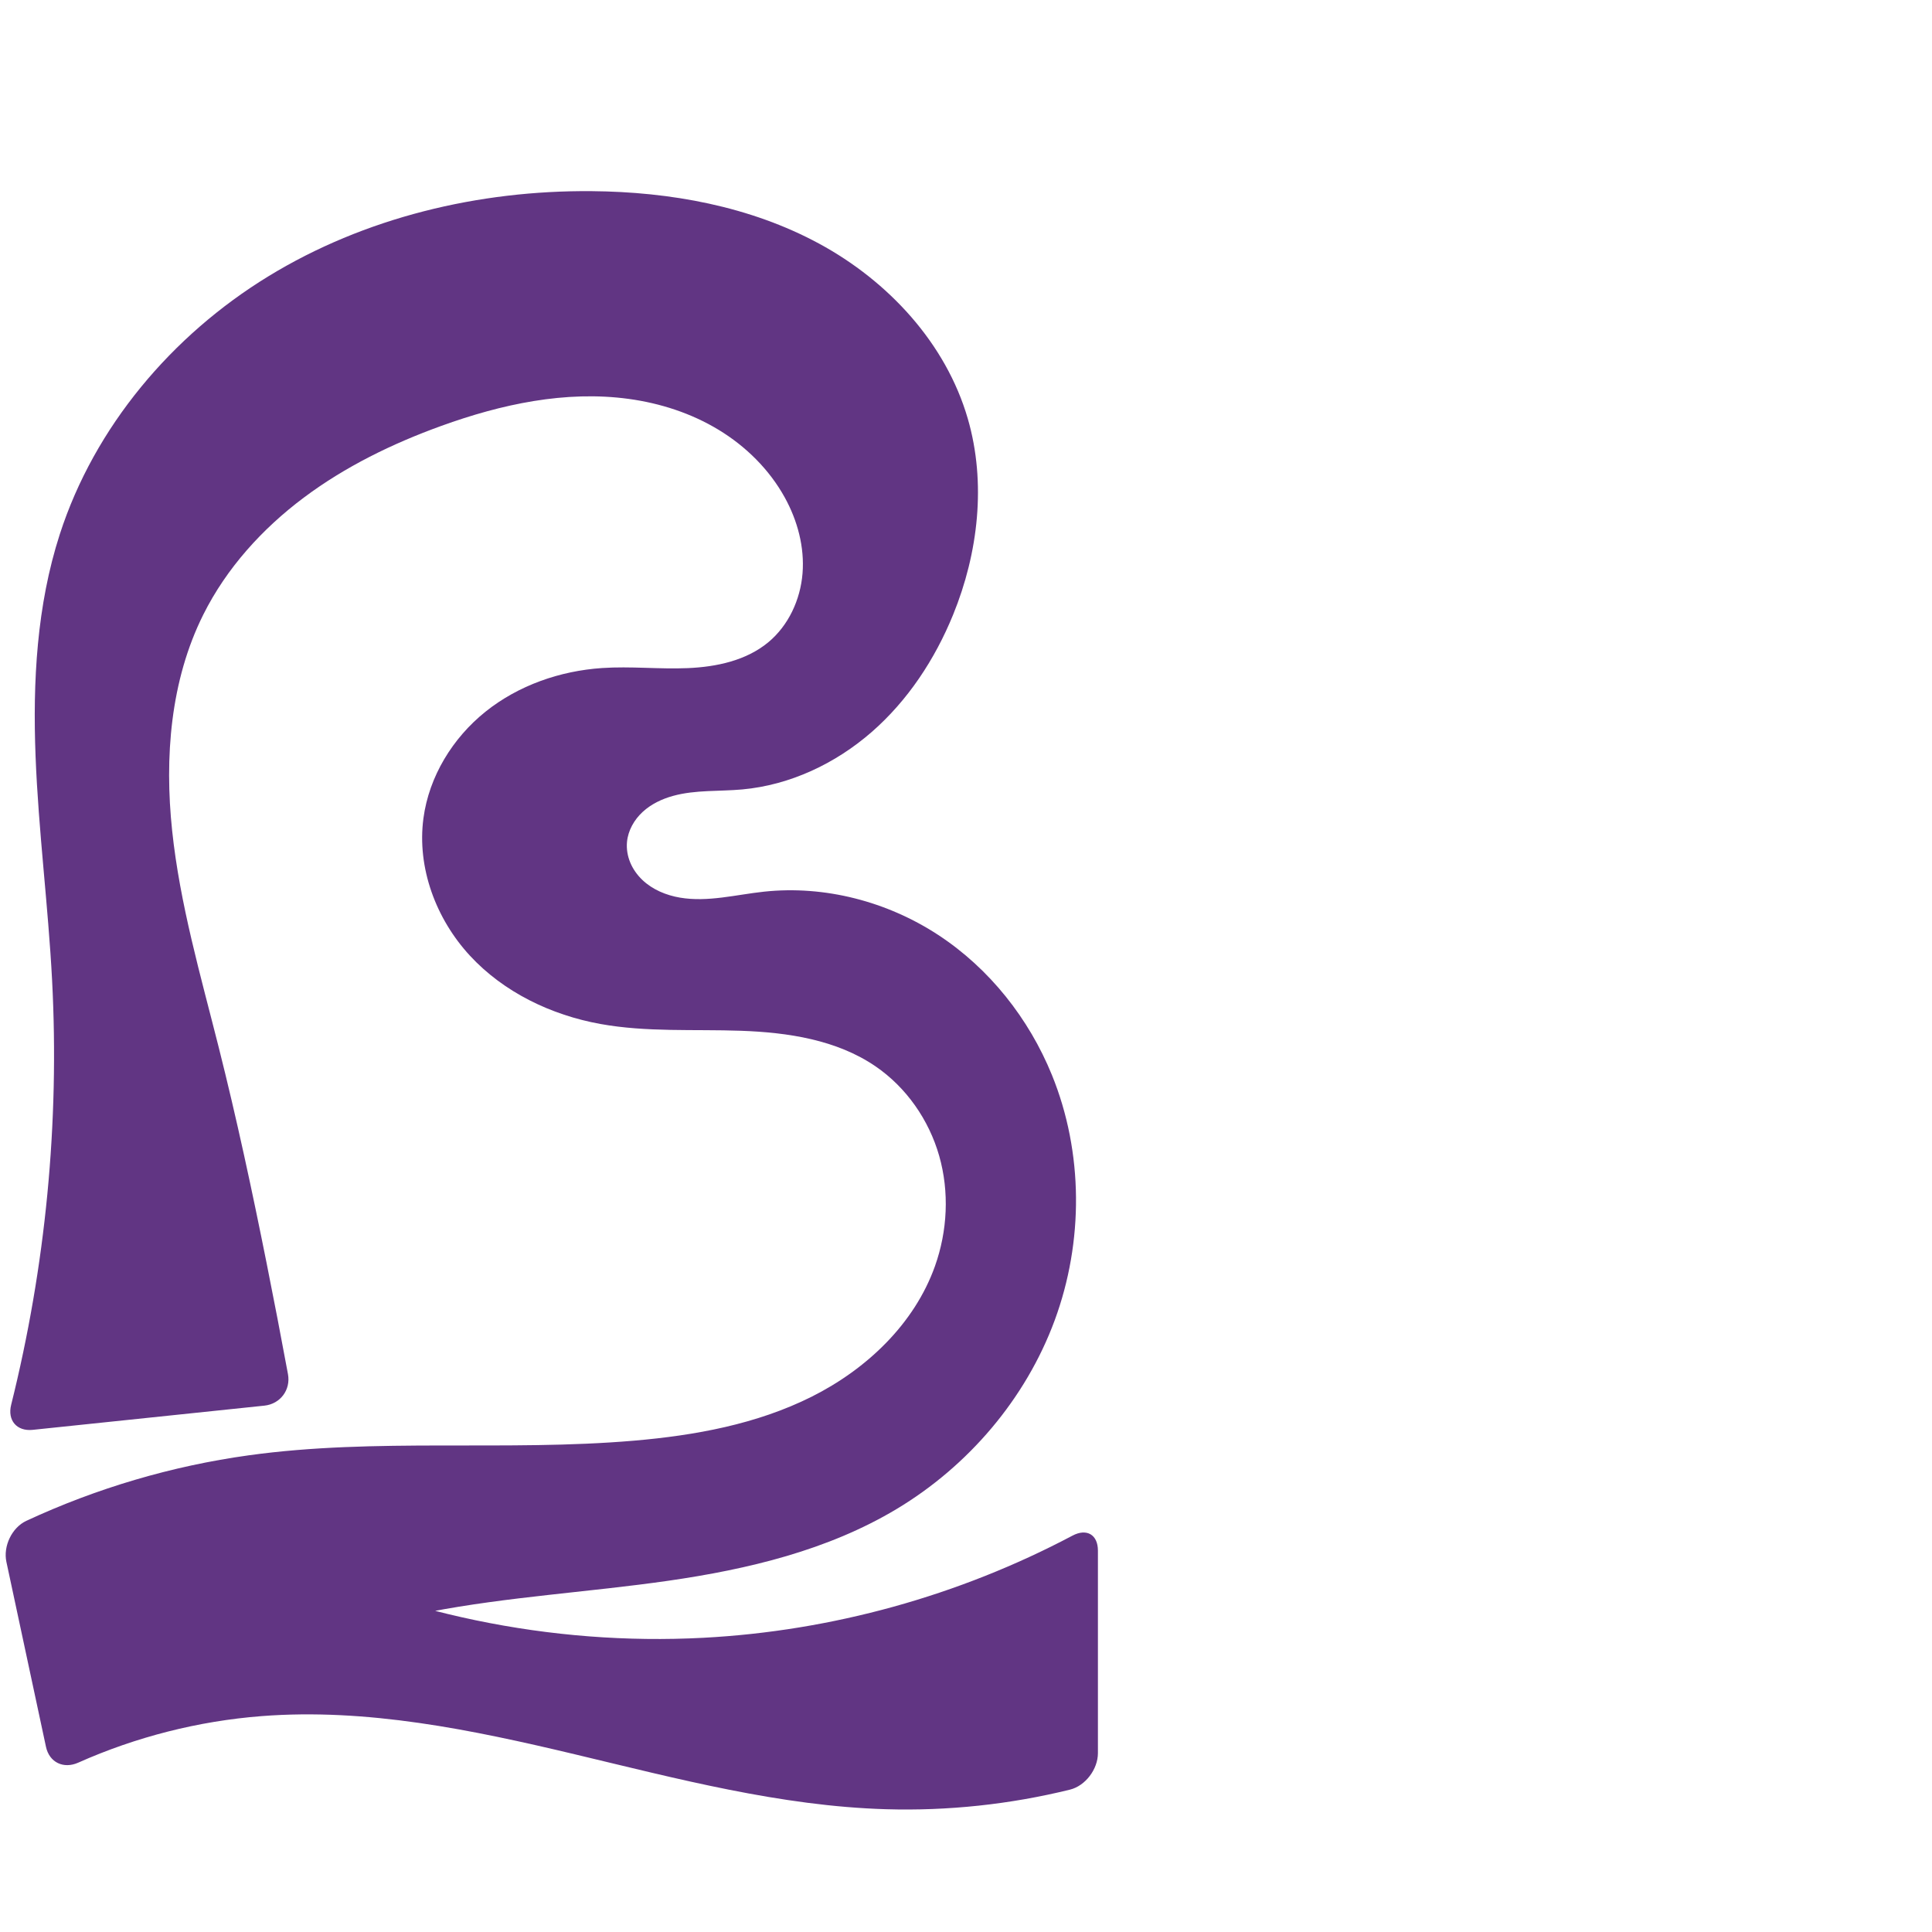 <?xml version="1.0" encoding="UTF-8" standalone="no"?>
<svg
   xml:space="preserve"
   width="1000"
   height="1000"
   version="1.1"
   style="clip-rule:evenodd;fill-rule:evenodd;image-rendering:optimizeQuality;shape-rendering:geometricPrecision;text-rendering:geometricPrecision"
   viewBox="0 0 1000 1000"
   id="svg10"
   sodipodi:docname="ഭു.svg"
   inkscape:version="1.1.1 (3bf5ae0d25, 2021-09-20)"
   xmlns:inkscape="http://www.inkscape.org/namespaces/inkscape"
   xmlns:sodipodi="http://sodipodi.sourceforge.net/DTD/sodipodi-0.dtd"
   xmlns="http://www.w3.org/2000/svg"
   xmlns:svg="http://www.w3.org/2000/svg"
   xmlns:rdf="http://www.w3.org/1999/02/22-rdf-syntax-ns#"
   xmlns:cc="http://creativecommons.org/ns#"
   xmlns:dc="http://purl.org/dc/elements/1.1/"><sodipodi:namedview
   pagecolor="#ffffff"
   bordercolor="#666666"
   borderopacity="1"
   objecttolerance="10"
   gridtolerance="10"
   guidetolerance="10"
   inkscape:pageopacity="0"
   inkscape:pageshadow="2"
   inkscape:window-width="1920"
   inkscape:window-height="1009"
   id="namedview12"
   showgrid="false"
   inkscape:zoom="0.84890884"
   inkscape:cx="328.06821"
   inkscape:cy="513.60049"
   inkscape:window-x="0"
   inkscape:window-y="0"
   inkscape:window-maximized="1"
   inkscape:current-layer="svg10"
   showguides="true"
   inkscape:guide-bbox="true"
   inkscape:document-rotation="0"
   inkscape:pagecheckerboard="0"><sodipodi:guide
     position="0,1000"
     orientation="0,1"
     id="guide16"
     inkscape:label=""
     inkscape:locked="true"
     inkscape:color="rgb(0,0,255)" /><sodipodi:guide
     position="1763.312,2036.169"
     orientation="1000,0"
     id="guide18" /><sodipodi:guide
     position="0,200"
     orientation="0,1"
     id="guide20"
     inkscape:label="base"
     inkscape:locked="true"
     inkscape:color="rgb(0,0,255)" /><inkscape:grid
     type="xygrid"
     id="grid24"
     originx="-473.376"
     originy="-489.692" /><sodipodi:guide
     position="0,0"
     orientation="0,1"
     id="guide34"
     inkscape:label="bottom"
     inkscape:locked="true"
     inkscape:color="rgb(0,0,255)" /><sodipodi:guide
     position="225.051,1693.319"
     orientation="0,1"
     id="guide44"
     inkscape:label=""
     inkscape:locked="false"
     inkscape:color="rgb(0,0,255)" /><sodipodi:guide
     position="0,900"
     orientation="0,1"
     id="guide46"
     inkscape:label=""
     inkscape:locked="true"
     inkscape:color="rgb(0,0,255)" /><sodipodi:guide
     position="568.28,621.804"
     orientation="-1,0"
     id="guide841"
     inkscape:label="width"
     inkscape:locked="false"
     inkscape:color="rgb(0,0,255)" /></sodipodi:namedview>
 <defs
   id="defs4"><inkscape:path-effect
   effect="fillet_chamfer"
   id="path-effect996"
   is_visible="true"
   lpeversion="1"
   satellites_param="F,0,1,1,0,15.003,0,1 @ F,0,0,1,0,15.003,0,1 @ F,0,0,1,0,0,0,1 @ F,0,0,1,0,0,0,1 @ F,0,0,1,0,0,0,1 @ F,0,0,1,0,0,0,1 @ F,0,0,1,0,0,0,1 @ F,0,0,1,0,0,0,1 @ F,0,0,1,0,0,0,1 @ F,0,0,1,0,0,0,1 @ F,0,0,1,0,0,0,1 @ F,0,0,1,0,0,0,1 @ F,0,0,1,0,0,0,1 @ F,0,0,1,0,0,0,1 @ F,0,0,1,0,0,0,1 @ F,0,0,1,0,0,0,1 @ F,0,0,1,0,0,0,1 @ F,0,0,1,0,0,0,1 @ F,0,0,1,0,0,0,1 @ F,0,0,1,0,0,0,1 @ F,0,0,1,0,0,0,1 @ F,0,0,1,0,0,0,1 @ F,0,0,1,0,0,0,1 @ F,0,0,1,0,0,0,1 @ F,0,0,1,0,0,0,1 @ F,0,0,1,0,0,0,1 @ F,0,0,1,0,0,0,1 @ F,0,0,1,0,0,0,1 @ F,0,1,1,0,15.003,0,1 @ F,0,1,1,0,15.003,0,1 @ F,0,0,1,0,0,0,1 @ F,0,0,1,0,0,0,1 @ F,0,0,1,0,0,0,1 @ F,0,1,1,0,15.003,0,1 @ F,0,1,1,0,15.003,0,1 @ F,0,0,1,0,0,0,1 @ F,0,0,1,0,0,0,1 @ F,0,0,1,0,0,0,1 @ F,0,0,1,0,0,0,1 @ F,0,0,1,0,0,0,1 @ F,0,0,1,0,0,0,1 @ F,0,0,1,0,0,0,1 @ F,0,0,1,0,0,0,1 @ F,0,0,1,0,0,0,1 @ F,0,0,1,0,0,0,1 @ F,0,0,1,0,0,0,1 @ F,0,0,1,0,0,0,1 @ F,0,0,1,0,0,0,1 @ F,0,0,1,0,0,0,1 @ F,0,0,1,0,0,0,1 @ F,0,0,1,0,0,0,1 @ F,0,0,1,0,0,0,1 @ F,0,0,1,0,0,0,1 @ F,0,0,1,0,0,0,1 @ F,0,0,1,0,0,0,1 @ F,0,0,1,0,0,0,1 @ F,0,0,1,0,0,0,1 @ F,0,0,1,0,0,0,1 @ F,0,0,1,0,0,0,1"
   unit="px"
   method="auto"
   mode="F"
   radius="0"
   chamfer_steps="1"
   flexible="false"
   use_knot_distance="true"
   apply_no_radius="true"
   apply_with_radius="true"
   only_selected="false"
   hide_knots="false" /><inkscape:path-effect
   effect="fillet_chamfer"
   id="path-effect846"
   is_visible="true"
   lpeversion="1"
   satellites_param="F,0,1,1,0,22.789,0,1 @ F,0,1,1,0,22.789,0,1 @ F,0,0,1,0,0,0,1 @ F,0,0,1,0,0,0,1 @ F,0,0,1,0,0,0,1 @ F,0,0,1,0,0,0,1 @ F,0,0,1,0,0,0,1 @ F,0,0,1,0,0,0,1 @ F,0,0,1,0,0,0,1 @ F,0,0,1,0,0,0,1 @ F,0,0,1,0,0,0,1 @ F,0,0,1,0,0,0,1 @ F,0,0,1,0,0,0,1 @ F,0,0,1,0,0,0,1 @ F,0,0,1,0,0,0,1 @ F,0,0,1,0,0,0,1 @ F,0,0,1,0,0,0,1 @ F,0,0,1,0,0,0,1 @ F,0,0,1,0,0,0,1 @ F,0,0,1,0,0,0,1 @ F,0,0,1,0,0,0,1 @ F,0,0,1,0,0,0,1 @ F,0,0,1,0,0,0,1 @ F,0,0,1,0,0,0,1 @ F,0,0,1,0,0,0,1 @ F,0,0,1,0,0,0,1 @ F,0,0,1,0,0,0,1 @ F,0,0,1,0,0,0,1 @ F,0,1,1,0,22.789,0,1 @ F,0,1,1,0,22.789,0,1 @ F,0,0,1,0,0,0,1 @ F,0,0,1,0,0,0,1 @ F,0,0,1,0,0,0,1 @ F,0,1,1,0,22.789,0,1 @ F,0,1,1,0,22.789,0,1 @ F,0,0,1,0,0,0,1 @ F,0,0,1,0,0,0,1 @ F,0,0,1,0,0,0,1 @ F,0,0,1,0,0,0,1 @ F,0,0,1,0,0,0,1 @ F,0,0,1,0,0,0,1 @ F,0,0,1,0,0,0,1 @ F,0,0,1,0,0,0,1 @ F,0,0,1,0,0,0,1 @ F,0,0,1,0,0,0,1 @ F,0,0,1,0,0,0,1 @ F,0,0,1,0,0,0,1 @ F,0,0,1,0,0,0,1 @ F,0,0,1,0,0,0,1 @ F,0,0,1,0,0,0,1 @ F,0,0,1,0,0,0,1 @ F,0,0,1,0,0,0,1 @ F,0,0,1,0,0,0,1 @ F,0,0,1,0,0,0,1 @ F,0,0,1,0,0,0,1 @ F,0,0,1,0,0,0,1 @ F,0,0,1,0,0,0,1 @ F,0,0,1,0,0,0,1 @ F,0,0,1,0,0,0,1"
   unit="px"
   method="auto"
   mode="F"
   radius="0"
   chamfer_steps="1"
   flexible="false"
   use_knot_distance="true"
   apply_no_radius="true"
   apply_with_radius="true"
   only_selected="true"
   hide_knots="false" /><inkscape:path-effect
   effect="fillet_chamfer"
   id="path-effect845"
   is_visible="true"
   lpeversion="1"
   satellites_param="F,0,1,1,0,32.404,0,1 @ F,0,1,1,0,32.404,0,1 @ F,0,0,1,0,0,0,1 @ F,0,0,1,0,0,0,1 @ F,0,0,1,0,0,0,1 @ F,0,0,1,0,0,0,1 @ F,0,0,1,0,0,0,1 @ F,0,0,1,0,0,0,1 @ F,0,0,1,0,0,0,1 @ F,0,0,1,0,0,0,1 @ F,0,0,1,0,0,0,1 @ F,0,0,1,0,0,0,1 @ F,0,0,1,0,0,0,1 @ F,0,0,1,0,0,0,1 @ F,0,0,1,0,0,0,1 @ F,0,0,1,0,0,0,1 @ F,0,0,1,0,0,0,1 @ F,0,0,1,0,0,0,1 @ F,0,0,1,0,0,0,1 @ F,0,0,1,0,0,0,1 @ F,0,0,1,0,0,0,1 @ F,0,0,1,0,0,0,1 @ F,0,0,1,0,0,0,1 @ F,0,0,1,0,0,0,1 @ F,0,0,1,0,0,0,1 @ F,0,1,1,0,32.404,0,1 @ F,0,1,1,0,32.404,0,1 @ F,0,0,1,0,0,0,1 @ F,0,0,1,0,0,0,1 @ F,0,0,1,0,0,0,1 @ F,0,1,1,0,32.404,0,1 @ F,0,1,1,0,32.404,0,1 @ F,0,0,1,0,0,0,1 @ F,0,0,1,0,0,0,1 @ F,0,0,1,0,0,0,1 @ F,0,0,1,0,0,0,1 @ F,0,0,1,0,0,0,1 @ F,0,0,1,0,0,0,1 @ F,0,0,1,0,0,0,1 @ F,0,0,1,0,0,0,1 @ F,0,0,1,0,0,0,1 @ F,0,0,1,0,0,0,1 @ F,0,0,1,0,0,0,1 @ F,0,0,1,0,0,0,1 @ F,0,0,1,0,0,0,1 @ F,0,0,1,0,0,0,1 @ F,0,0,1,0,0,0,1 @ F,0,0,1,0,0,0,1 @ F,0,0,1,0,0,0,1 @ F,0,0,1,0,0,0,1 @ F,0,0,1,0,0,0,1 @ F,0,0,1,0,0,0,1 @ F,0,0,1,0,0,0,1 @ F,0,0,1,0,0,0,1 @ F,0,0,1,0,0,0,1 @ F,0,0,1,0,0,0,1 @ F,0,0,1,0,0,0,1"
   unit="px"
   method="auto"
   mode="F"
   radius="0"
   chamfer_steps="1"
   flexible="false"
   use_knot_distance="true"
   apply_no_radius="true"
   apply_with_radius="true"
   only_selected="true"
   hide_knots="false" /><inkscape:path-effect
   effect="fillet_chamfer"
   id="path-effect843"
   is_visible="true"
   lpeversion="1"
   satellites_param="F,0,1,1,0,31.458,0,1 @ F,0,1,1,0,31.458,0,1 @ F,0,0,1,0,0,0,1 @ F,0,0,1,0,0,0,1 @ F,0,0,1,0,0,0,1 @ F,0,0,1,0,0,0,1 @ F,0,0,1,0,0,0,1 @ F,0,0,1,0,0,0,1 @ F,0,0,1,0,0,0,1 @ F,0,0,1,0,0,0,1 @ F,0,0,1,0,0,0,1 @ F,0,0,1,0,0,0,1 @ F,0,0,1,0,0,0,1 @ F,0,0,1,0,0,0,1 @ F,0,0,1,0,0,0,1 @ F,0,0,1,0,0,0,1 @ F,0,0,1,0,0,0,1 @ F,0,0,1,0,0,0,1 @ F,0,0,1,0,0,0,1 @ F,0,0,1,0,0,0,1 @ F,0,0,1,0,0,0,1 @ F,0,0,1,0,0,0,1 @ F,0,0,1,0,0,0,1 @ F,0,0,1,0,0,0,1 @ F,0,1,1,0,31.458,0,1 @ F,0,1,1,0,31.458,0,1 @ F,0,0,1,0,0,0,1 @ F,0,0,1,0,0,0,1 @ F,0,0,1,0,0,0,1 @ F,0,0,1,0,0,0,1 @ F,0,0,1,0,0,0,1 @ F,0,0,1,0,0,0,1 @ F,0,0,1,0,0,0,1 @ F,0,0,1,0,0,0,1 @ F,0,0,1,0,0,0,1 @ F,0,0,1,0,0,0,1 @ F,0,0,1,0,0,0,1 @ F,0,0,1,0,0,0,1 @ F,0,0,1,0,0,0,1 @ F,0,0,1,0,0,0,1 @ F,0,0,1,0,0,0,1 @ F,0,0,1,0,0,0,1 @ F,0,0,1,0,0,0,1 @ F,0,0,1,0,0,0,1 @ F,0,0,1,0,0,0,1 @ F,0,0,1,0,0,0,1 @ F,0,0,1,0,0,0,1 @ F,0,0,1,0,0,0,1 @ F,0,0,1,0,0,0,1 @ F,0,0,1,0,0,0,1"
   unit="px"
   method="auto"
   mode="F"
   radius="0"
   chamfer_steps="1"
   flexible="false"
   use_knot_distance="true"
   apply_no_radius="true"
   apply_with_radius="true"
   only_selected="true"
   hide_knots="false" /><inkscape:path-effect
   effect="spiro"
   id="path-effect844"
   is_visible="true"
   lpeversion="1" />
  <style
   type="text/css"
   id="style2">
   <![CDATA[
    .fil0 {fill:#EF7F1A;fill-rule:nonzero}
   ]]>
  </style>
 <inkscape:path-effect
   effect="spiro"
   id="path-effect1214"
   is_visible="true"
   lpeversion="1" /><inkscape:path-effect
   effect="spiro"
   id="path-effect1195"
   is_visible="true"
   lpeversion="1" /><inkscape:path-effect
   effect="spiro"
   id="path-effect992"
   is_visible="true"
   lpeversion="1" /></defs>
 
<path
   style="fill:#613583;fill-rule:nonzero;stroke:none;stroke-width:0.896px;stroke-linecap:butt;stroke-linejoin:miter;stroke-opacity:1"
   d="M 136.83,727.559 16.921,740.089 C 8.681,740.95 3.771,735.168 5.775,727.128 23.641,655.442 30.818,581.098 26.961,507.319 24.939,468.643 19.912,430.156 18.41,391.456 16.907,352.756 19.034,313.408 30.94,276.554 48.908,220.938 89.017,173.542 138.872,143.037 188.726,112.531 247.79,98.445 306.235,98.939 c 40.683,0.344 81.966,7.805 117.745,27.173 35.779,19.368 65.624,51.534 76.954,90.609 9.625,33.198 5.438,69.474 -7.616,101.479 -9.382,23.002 -23.397,44.333 -42.112,60.669 -18.715,16.336 -42.268,27.487 -67.008,29.739 -11.941,1.087 -24.179,0.155 -35.745,3.318 -5.783,1.582 -11.36,4.225 -15.774,8.282 -4.414,4.057 -7.593,9.612 -8.147,15.582 -0.337,3.635 0.299,7.341 1.707,10.709 1.408,3.369 3.576,6.402 6.214,8.925 5.278,5.046 12.329,7.97 19.529,9.191 14.399,2.442 28.999,-1.548 43.521,-3.096 31.411,-3.349 63.747,5.123 90.166,22.439 26.42,17.316 46.899,43.215 58.81,72.473 16.326,40.105 16.42,86.325 1.432,126.948 -14.988,40.624 -44.696,75.417 -81.83,97.688 -35.654,21.383 -77.042,31.207 -118.193,37.129 -41.151,5.921 -82.826,8.249 -123.646,16.133 -23.078,4.457 -45.815,10.682 -67.945,18.603 L 134.493,800 c 70.73,35.275 150.665,51.886 229.593,47.712 66.508,-3.518 132.19,-21.735 191.052,-52.885 7.323,-3.876 13.142,-0.518 13.142,7.767 v 104.83 c 0,8.286 -6.443,16.916 -14.488,18.895 -31.076,7.645 -63.19,11.071 -95.179,10.13 -54.631,-1.607 -107.991,-15.777 -161.157,-28.446 -53.166,-12.669 -107.583,-23.983 -162.073,-19.743 -32.701,2.544 -64.951,10.748 -94.911,24.094 -7.568,3.371 -14.944,-0.107 -16.677,-8.209 L 3.31,808.415 C 1.577,800.312 6.142,790.661 13.656,787.17 c 36.408,-16.919 75.342,-28.398 115.111,-33.906 65.924,-9.13 133.076,-1.899 199.387,-7.578 31.644,-2.71 63.53,-8.526 91.931,-22.741 28.402,-14.214 53.185,-37.66 63.845,-67.577 6.497,-18.234 7.501,-38.489 2.19,-57.104 -5.311,-18.615 -17.019,-35.451 -33.004,-46.369 -20.083,-13.717 -45.285,-17.507 -69.59,-18.369 -24.305,-0.863 -48.857,0.812 -72.788,-3.524 -25.44,-4.609 -49.973,-16.374 -67.518,-35.363 -17.545,-18.989 -27.484,-45.505 -24.048,-71.129 2.898,-21.615 15.12,-41.54 32.147,-55.166 17.027,-13.626 38.577,-21.111 60.336,-22.573 14.773,-0.993 29.612,0.679 44.404,0.043 14.793,-0.636 30.135,-3.896 41.548,-13.328 10.525,-8.698 16.685,-22.084 17.782,-35.694 1.098,-13.61 -2.605,-27.363 -9.203,-39.317 -7.977,-14.453 -20.121,-26.444 -34.235,-35.006 -14.114,-8.562 -30.148,-13.758 -46.503,-15.996 -32.711,-4.475 -66.025,2.747 -97.07,13.982 -25.246,9.136 -49.659,21.028 -71.148,37.124 -21.489,16.096 -40.015,36.532 -52.006,60.553 -17.053,34.161 -20.13,73.868 -16.119,111.837 4.011,37.969 14.706,74.855 24.04,111.877 9.353,37.095 17.374,74.514 24.868,112.029 3.815,19.096 7.493,38.218 11.036,57.367 1.507,8.148 -3.978,15.455 -12.219,16.317 z"
   id="path842"
   inkscape:path-effect="#path-effect844;#path-effect996"
   inkscape:original-d="M 151.75113,726 2,741.64789 c 0,0 20.118677,-155.92648 24.960785,-234.32848 C 31.703141,430.53256 -6.4507846,343.78981 30.940259,276.55425 84.016732,181.11358 197.04015,100.51904 306.23511,98.939357 c 75.84286,-1.097191 159.94696,50.360423 194.69842,117.782083 15.54137,30.15196 7.95507,71.3428 -7.61606,101.4794 -21.68267,41.96496 -69.0911,65.33022 -109.11966,90.40831 -18.52057,11.60322 -60.53595,5.34351 -59.66568,27.18129 1.00202,25.14372 48.3953,14.61453 70.97082,25.73014 52.82435,26.00936 129.90028,39.20715 148.9759,94.9119 25.76557,75.24077 -20.70802,172.07986 -80.39747,224.63658 -61.95218,54.54906 -161.69982,33.47947 -241.8393,53.26168 -22.7977,5.62755 -67.94534,18.60292 -67.94534,18.60292 L 134.49256,800 c 0,0 151.49192,50.89377 229.59321,47.71154 70.89474,-2.8886 204.19401,-60.12056 204.19401,-60.12056 V 922.4268 c -26.06042,1.0389 -72.81571,14.4059 -109.66697,14.02217 C 349.68442,935.31472 244.09838,881.36729 135.38235,888.25973 97.900366,890.63603 26.93276,918.8146 26.93276,918.8146 L 0.171344,793.74423 c 8.920529,13.8025 84.315474,-32.81203 128.595026,-40.48041 65.5347,-11.34936 135.49811,10.91122 199.38658,-7.57847 57.65581,-16.68592 133.62621,-34.53249 155.7762,-90.31771 13.28066,-33.44762 -3.68601,-79.82504 -30.81364,-103.47268 -36.19533,-31.55211 -100.39162,1.40501 -142.37778,-21.89305 -40.93529,-22.71494 -95.3451,-59.83011 -91.56599,-106.49257 3.25089,-40.14036 55.81302,-61.09081 92.48271,-77.73866 26.39794,-11.98453 65.86122,7.61551 85.95252,-13.28472 17.44093,-18.14314 23.32127,-54.61374 8.57957,-75.01084 -35.46241,-49.06695 -118.89882,-50.97724 -177.80845,-37.02006 -50.98443,12.0795 -101.19622,50.1051 -123.15425,97.6779 -31.270907,67.74946 -1.52359,149.69613 7.92126,223.71406 4.84179,37.94438 17.14412,74.56511 24.86839,112.02915 C 142.95544,677.84551 151.75113,726 151.75113,726 Z"
   sodipodi:nodetypes="ccaaaaaaaaaaaccaccaaccaaaaaaaaaaaaac" /></svg>
